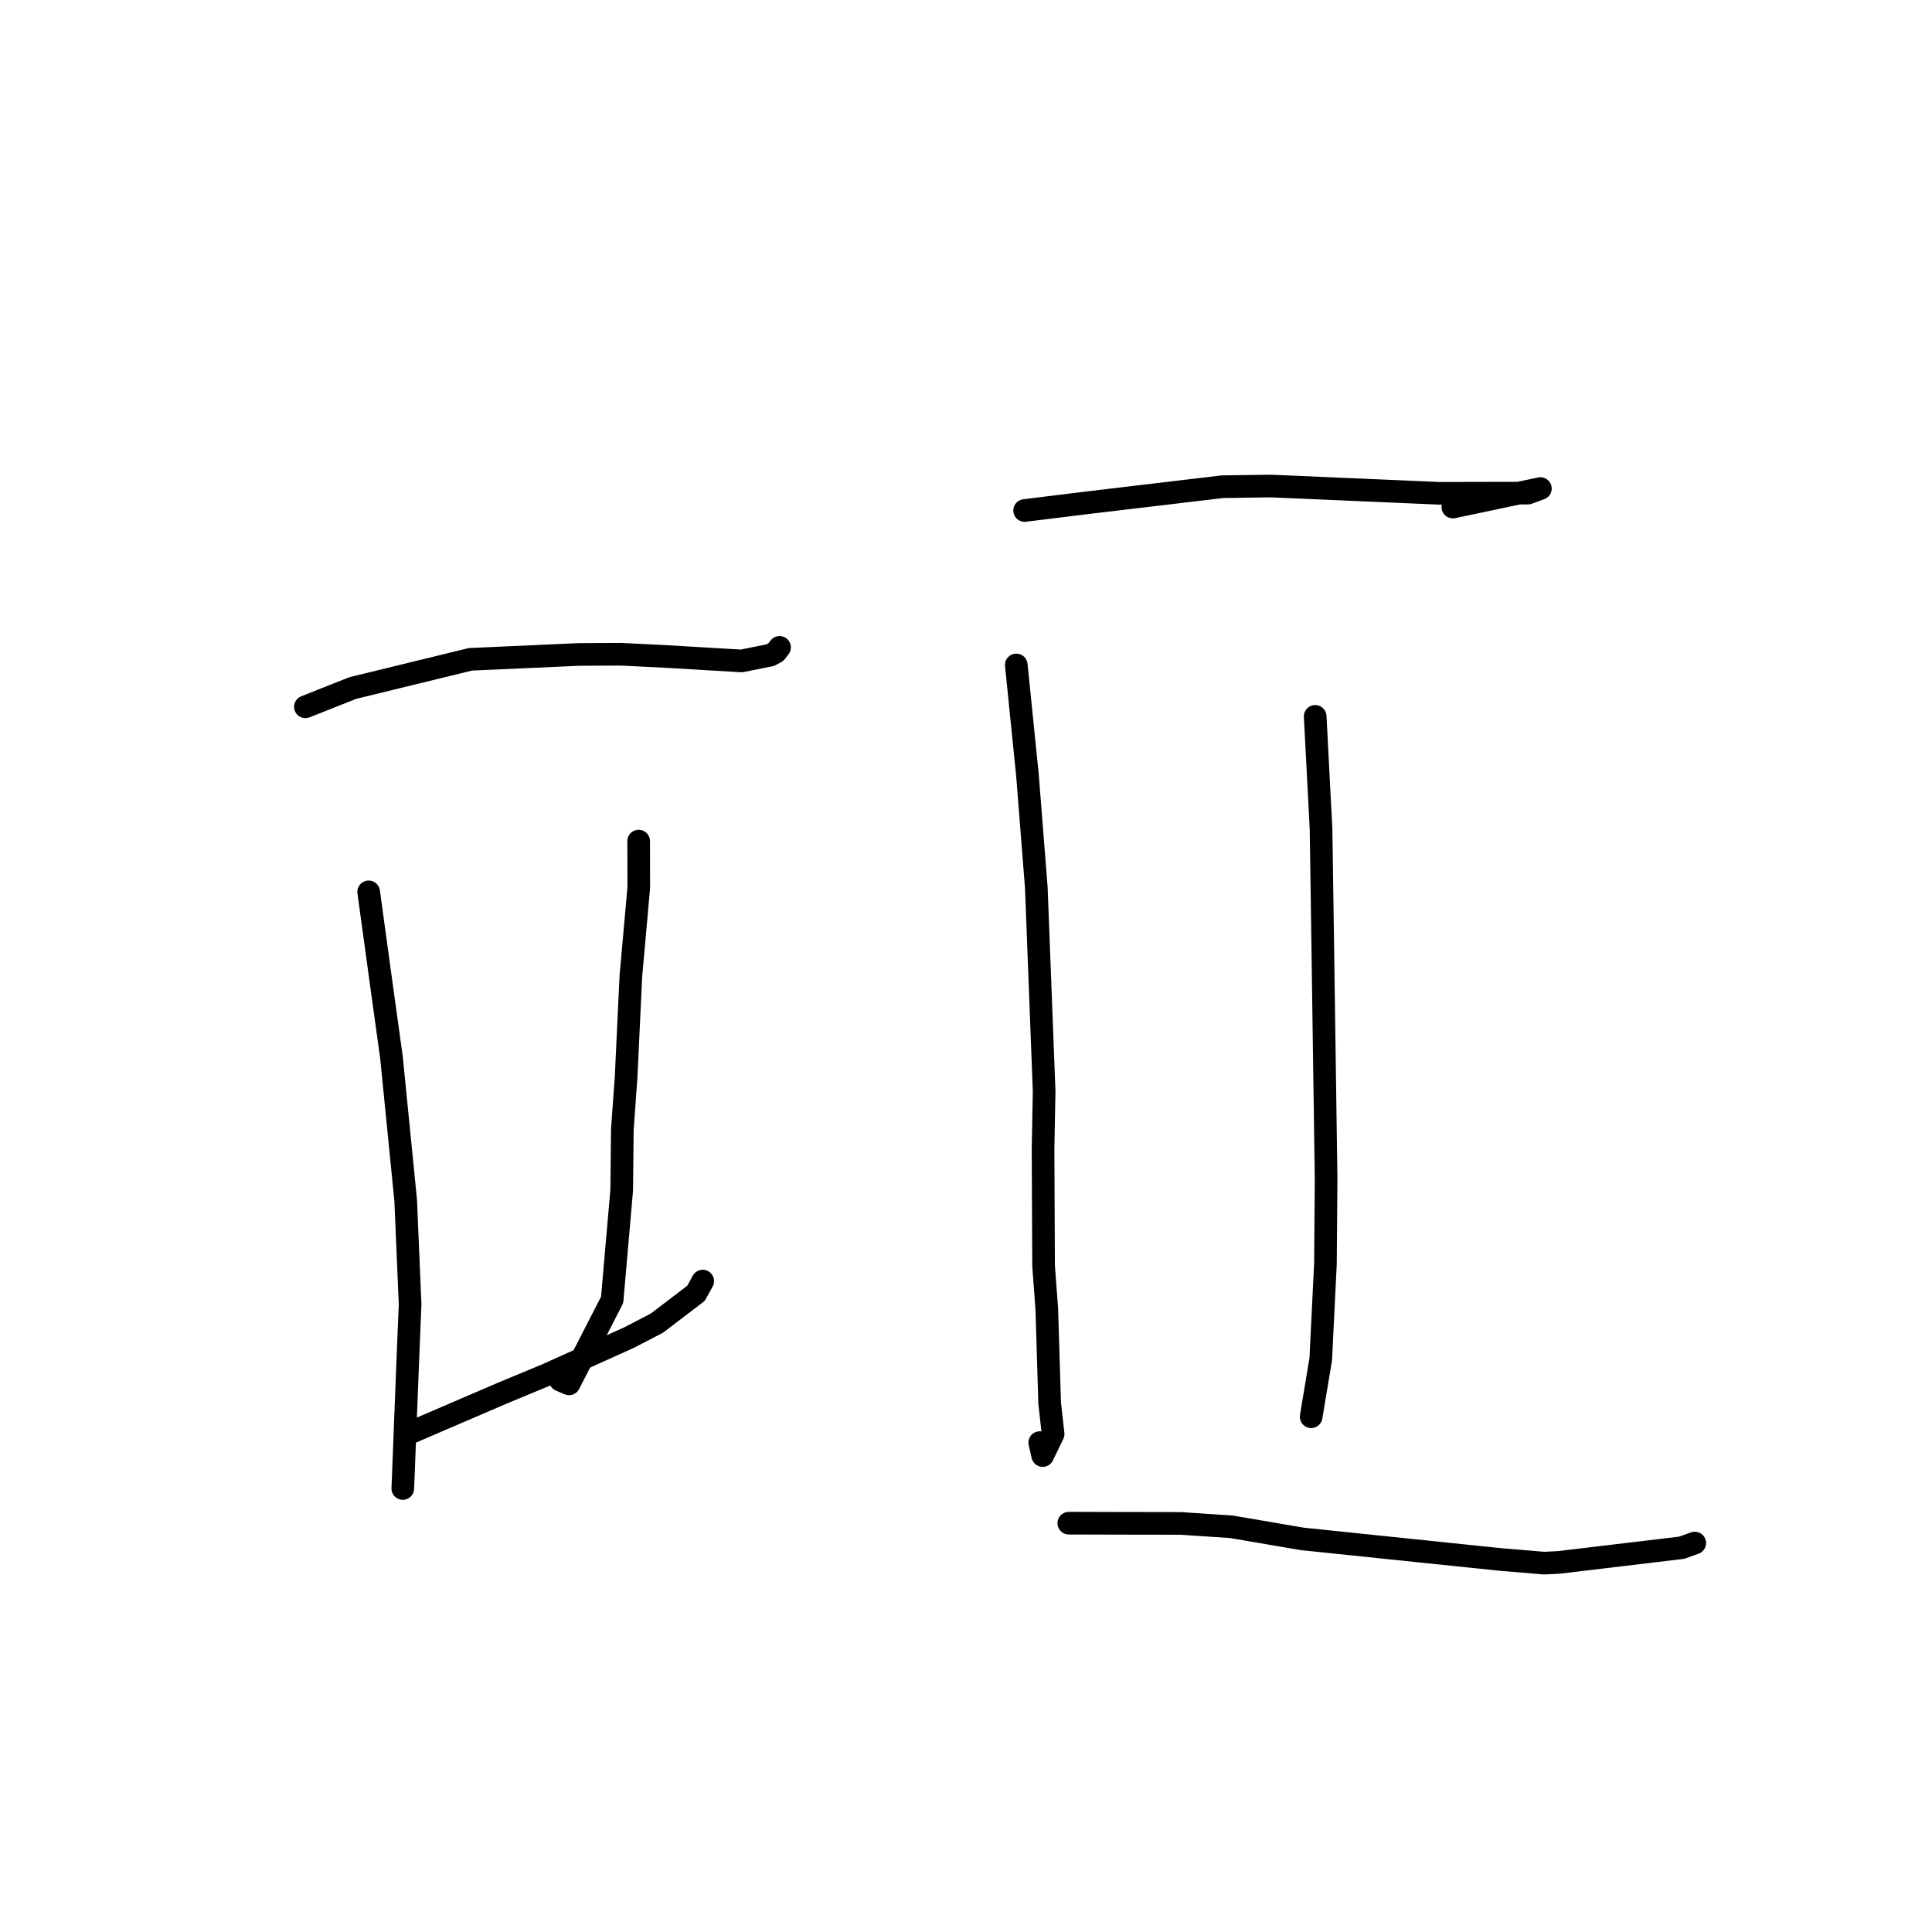 <?xml version="1.0" standalone="no"?>
    <svg width="256" height="256" xmlns="http://www.w3.org/2000/svg" version="1.1">
    <polyline stroke="black" stroke-width="3" stroke-linecap="round" fill="transparent" stroke-linejoin="round" points="40.466 93.656 46.742 91.167 62.331 87.363 76.776 86.717 82.282 86.693 88.38 86.993 98.245 87.579 102.061 86.814 102.824 86.397 103.221 85.877 103.27 85.813 103.293 85.782 " />
        <polyline stroke="black" stroke-width="3" stroke-linecap="round" fill="transparent" stroke-linejoin="round" points="48.85 118.176 50.406 129.526 51.872 140.116 53.756 159.06 54.341 172.833 54.088 178.937 53.631 190.594 53.421 196.103 53.388 196.774 53.374 197.155 53.371 197.232 " />
        <polyline stroke="black" stroke-width="3" stroke-linecap="round" fill="transparent" stroke-linejoin="round" points="84.627 111.449 84.641 117.611 83.593 129.335 82.964 142.693 82.463 149.674 82.381 157.679 81.112 172.238 75.4 183.37 74.25 182.88 " />
        <polyline stroke="black" stroke-width="3" stroke-linecap="round" fill="transparent" stroke-linejoin="round" points="54.274 189.882 66.605 184.581 72.408 182.172 83.375 177.226 87.044 175.322 92.226 171.37 93.005 169.951 93.115 169.75 " />
        <polyline stroke="black" stroke-width="3" stroke-linecap="round" fill="transparent" stroke-linejoin="round" points="135.767 67.644 144.182 66.606 161.987 64.492 168.395 64.4 190.748 65.368 202.463 65.341 203.96 64.79 204.109 64.735 196.396 66.37 192.51 67.186 " />
        <polyline stroke="black" stroke-width="3" stroke-linecap="round" fill="transparent" stroke-linejoin="round" points="134.664 88.111 136.145 102.732 137.319 117.654 138.354 144.61 138.21 152.185 138.28 167.729 138.705 173.455 139.086 185.934 139.543 190.015 138.164 192.867 137.771 191.153 " />
        <polyline stroke="black" stroke-width="3" stroke-linecap="round" fill="transparent" stroke-linejoin="round" points="174.269 94.921 175.046 109.857 175.275 125.505 175.716 156.156 175.629 167.432 175.007 180.083 173.797 187.351 173.736 187.724 " />
        <polyline stroke="black" stroke-width="3" stroke-linecap="round" fill="transparent" stroke-linejoin="round" points="141.622 201.83 148.918 201.848 156.482 201.861 163.189 202.31 172.536 203.91 198.686 206.627 204.614 207.125 206.566 207.026 206.681 207.013 222.844 205.081 224.563 204.462 " />
        </svg>